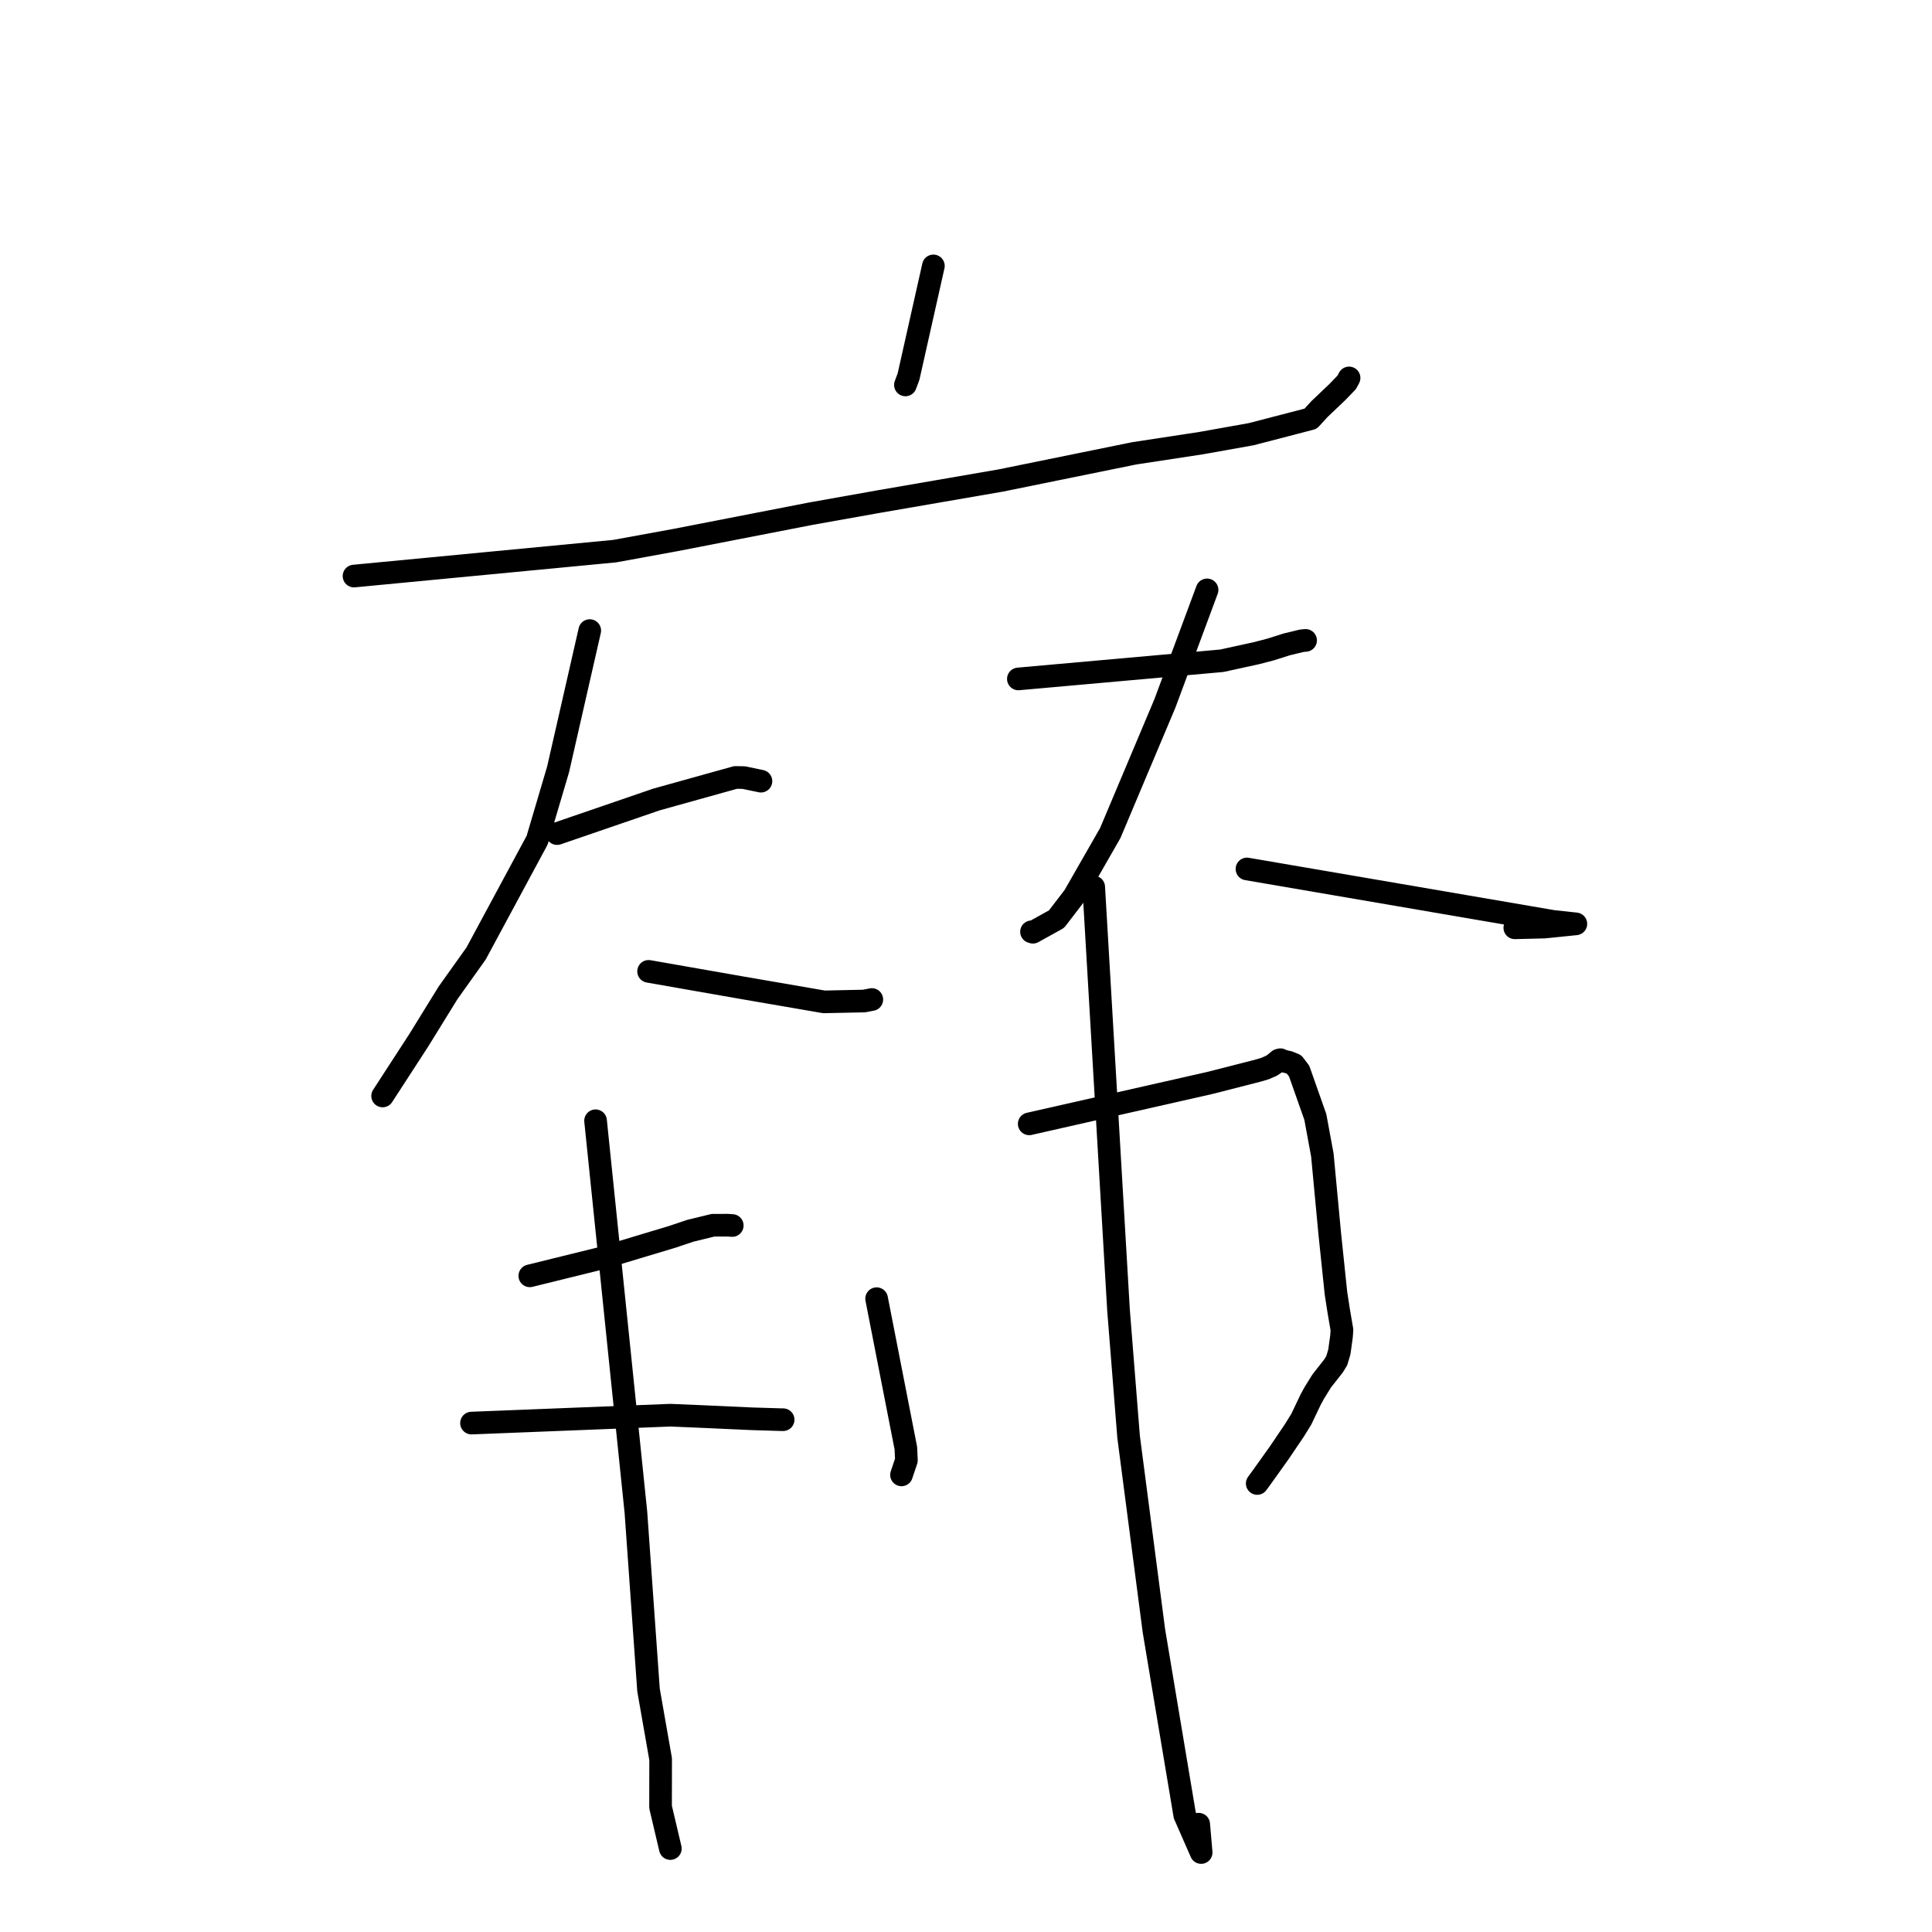 <?xml version="1.0" standalone="no"?>
    <svg width="256" height="256" xmlns="http://www.w3.org/2000/svg" version="1.1">
    <polyline stroke="black" stroke-width="3" stroke-linecap="round" fill="transparent" stroke-linejoin="round" points="123.679 35.234 122.032 42.568 120.386 49.902 119.973 51.004 " />
        <polyline stroke="black" stroke-width="3" stroke-linecap="round" fill="transparent" stroke-linejoin="round" points="46.909 76.33 64.179 74.679 81.449 73.029 89.512 71.556 107.447 68.063 116.425 66.464 132.621 63.666 150.308 60.066 159.149 58.718 165.792 57.532 173.663 55.487 174.84 54.201 177.203 51.952 178.445 50.666 178.63 50.321 178.714 50.164 178.76 50.078 " />
        <polyline stroke="black" stroke-width="3" stroke-linecap="round" fill="transparent" stroke-linejoin="round" points="73.817 110.456 80.391 108.2 86.964 105.943 97.469 103.016 98.548 103.034 100.484 103.437 100.83 103.509 " />
        <polyline stroke="black" stroke-width="3" stroke-linecap="round" fill="transparent" stroke-linejoin="round" points="78.145 83.555 76.048 92.75 73.951 101.946 71.178 111.32 63.083 126.346 59.372 131.552 55.504 137.818 51.136 144.548 50.699 145.221 " />
        <polyline stroke="black" stroke-width="3" stroke-linecap="round" fill="transparent" stroke-linejoin="round" points="85.941 128.71 92.165 129.801 98.388 130.891 109.189 132.753 114.5 132.641 115.262 132.491 115.52 132.44 " />
        <polyline stroke="black" stroke-width="3" stroke-linecap="round" fill="transparent" stroke-linejoin="round" points="134.939 89.962 148.418 88.758 161.897 87.554 166.543 86.536 168.364 86.059 170.521 85.378 172.476 84.906 172.819 84.872 172.998 84.855 " />
        <polyline stroke="black" stroke-width="3" stroke-linecap="round" fill="transparent" stroke-linejoin="round" points="159.943 78.164 157.152 85.68 154.36 93.195 147.115 110.383 142.315 118.765 139.995 121.789 136.862 123.526 136.68 123.467 " />
        <polyline stroke="black" stroke-width="3" stroke-linecap="round" fill="transparent" stroke-linejoin="round" points="165.229 115.142 185.507 118.616 205.785 122.091 208.81 122.417 204.636 122.842 200.72 122.94 " />
        <polyline stroke="black" stroke-width="3" stroke-linecap="round" fill="transparent" stroke-linejoin="round" points="70.202 169.055 74.918 167.892 79.633 166.729 89.102 163.88 91.466 163.084 94.492 162.348 96.411 162.346 97.029 162.386 " />
        <polyline stroke="black" stroke-width="3" stroke-linecap="round" fill="transparent" stroke-linejoin="round" points="62.478 188.566 75.658 188.044 88.838 187.521 93.559 187.721 99.634 187.997 101.616 188.057 103.341 188.11 103.77 188.117 " />
        <polyline stroke="black" stroke-width="3" stroke-linecap="round" fill="transparent" stroke-linejoin="round" points="78.915 148.506 81.589 174.449 84.262 200.393 85.932 223.935 87.538 233.092 87.527 239.441 88.707 244.442 88.825 244.942 " />
        <polyline stroke="black" stroke-width="3" stroke-linecap="round" fill="transparent" stroke-linejoin="round" points="136.377 148.917 148.365 146.202 160.353 143.487 166.594 141.891 167.586 141.603 168.487 141.213 168.87 140.95 169.447 140.473 169.659 140.416 169.797 140.5 170.33 140.663 170.684 140.727 171.474 141.044 172.146 141.928 174.288 148.002 175.219 153.047 176.201 163.494 177.024 171.372 177.39 173.733 177.816 176.215 177.753 177.108 177.547 178.589 177.467 179.152 177.125 180.3 176.691 181.004 175.667 182.307 175.15 182.958 174.144 184.578 173.662 185.465 172.429 188.052 171.511 189.535 169.528 192.469 167.178 195.763 166.588 196.569 " />
        <polyline stroke="black" stroke-width="3" stroke-linecap="round" fill="transparent" stroke-linejoin="round" points="116.156 172.082 118.093 181.986 120.031 191.89 120.105 193.5 119.523 195.228 119.455 195.43 " />
        <polyline stroke="black" stroke-width="3" stroke-linecap="round" fill="transparent" stroke-linejoin="round" points="144.922 117.533 146.565 145.559 148.209 173.585 149.545 190.389 152.897 216.074 154.624 226.417 156.983 240.505 159.159 245.468 158.834 241.716 " />
        </svg>